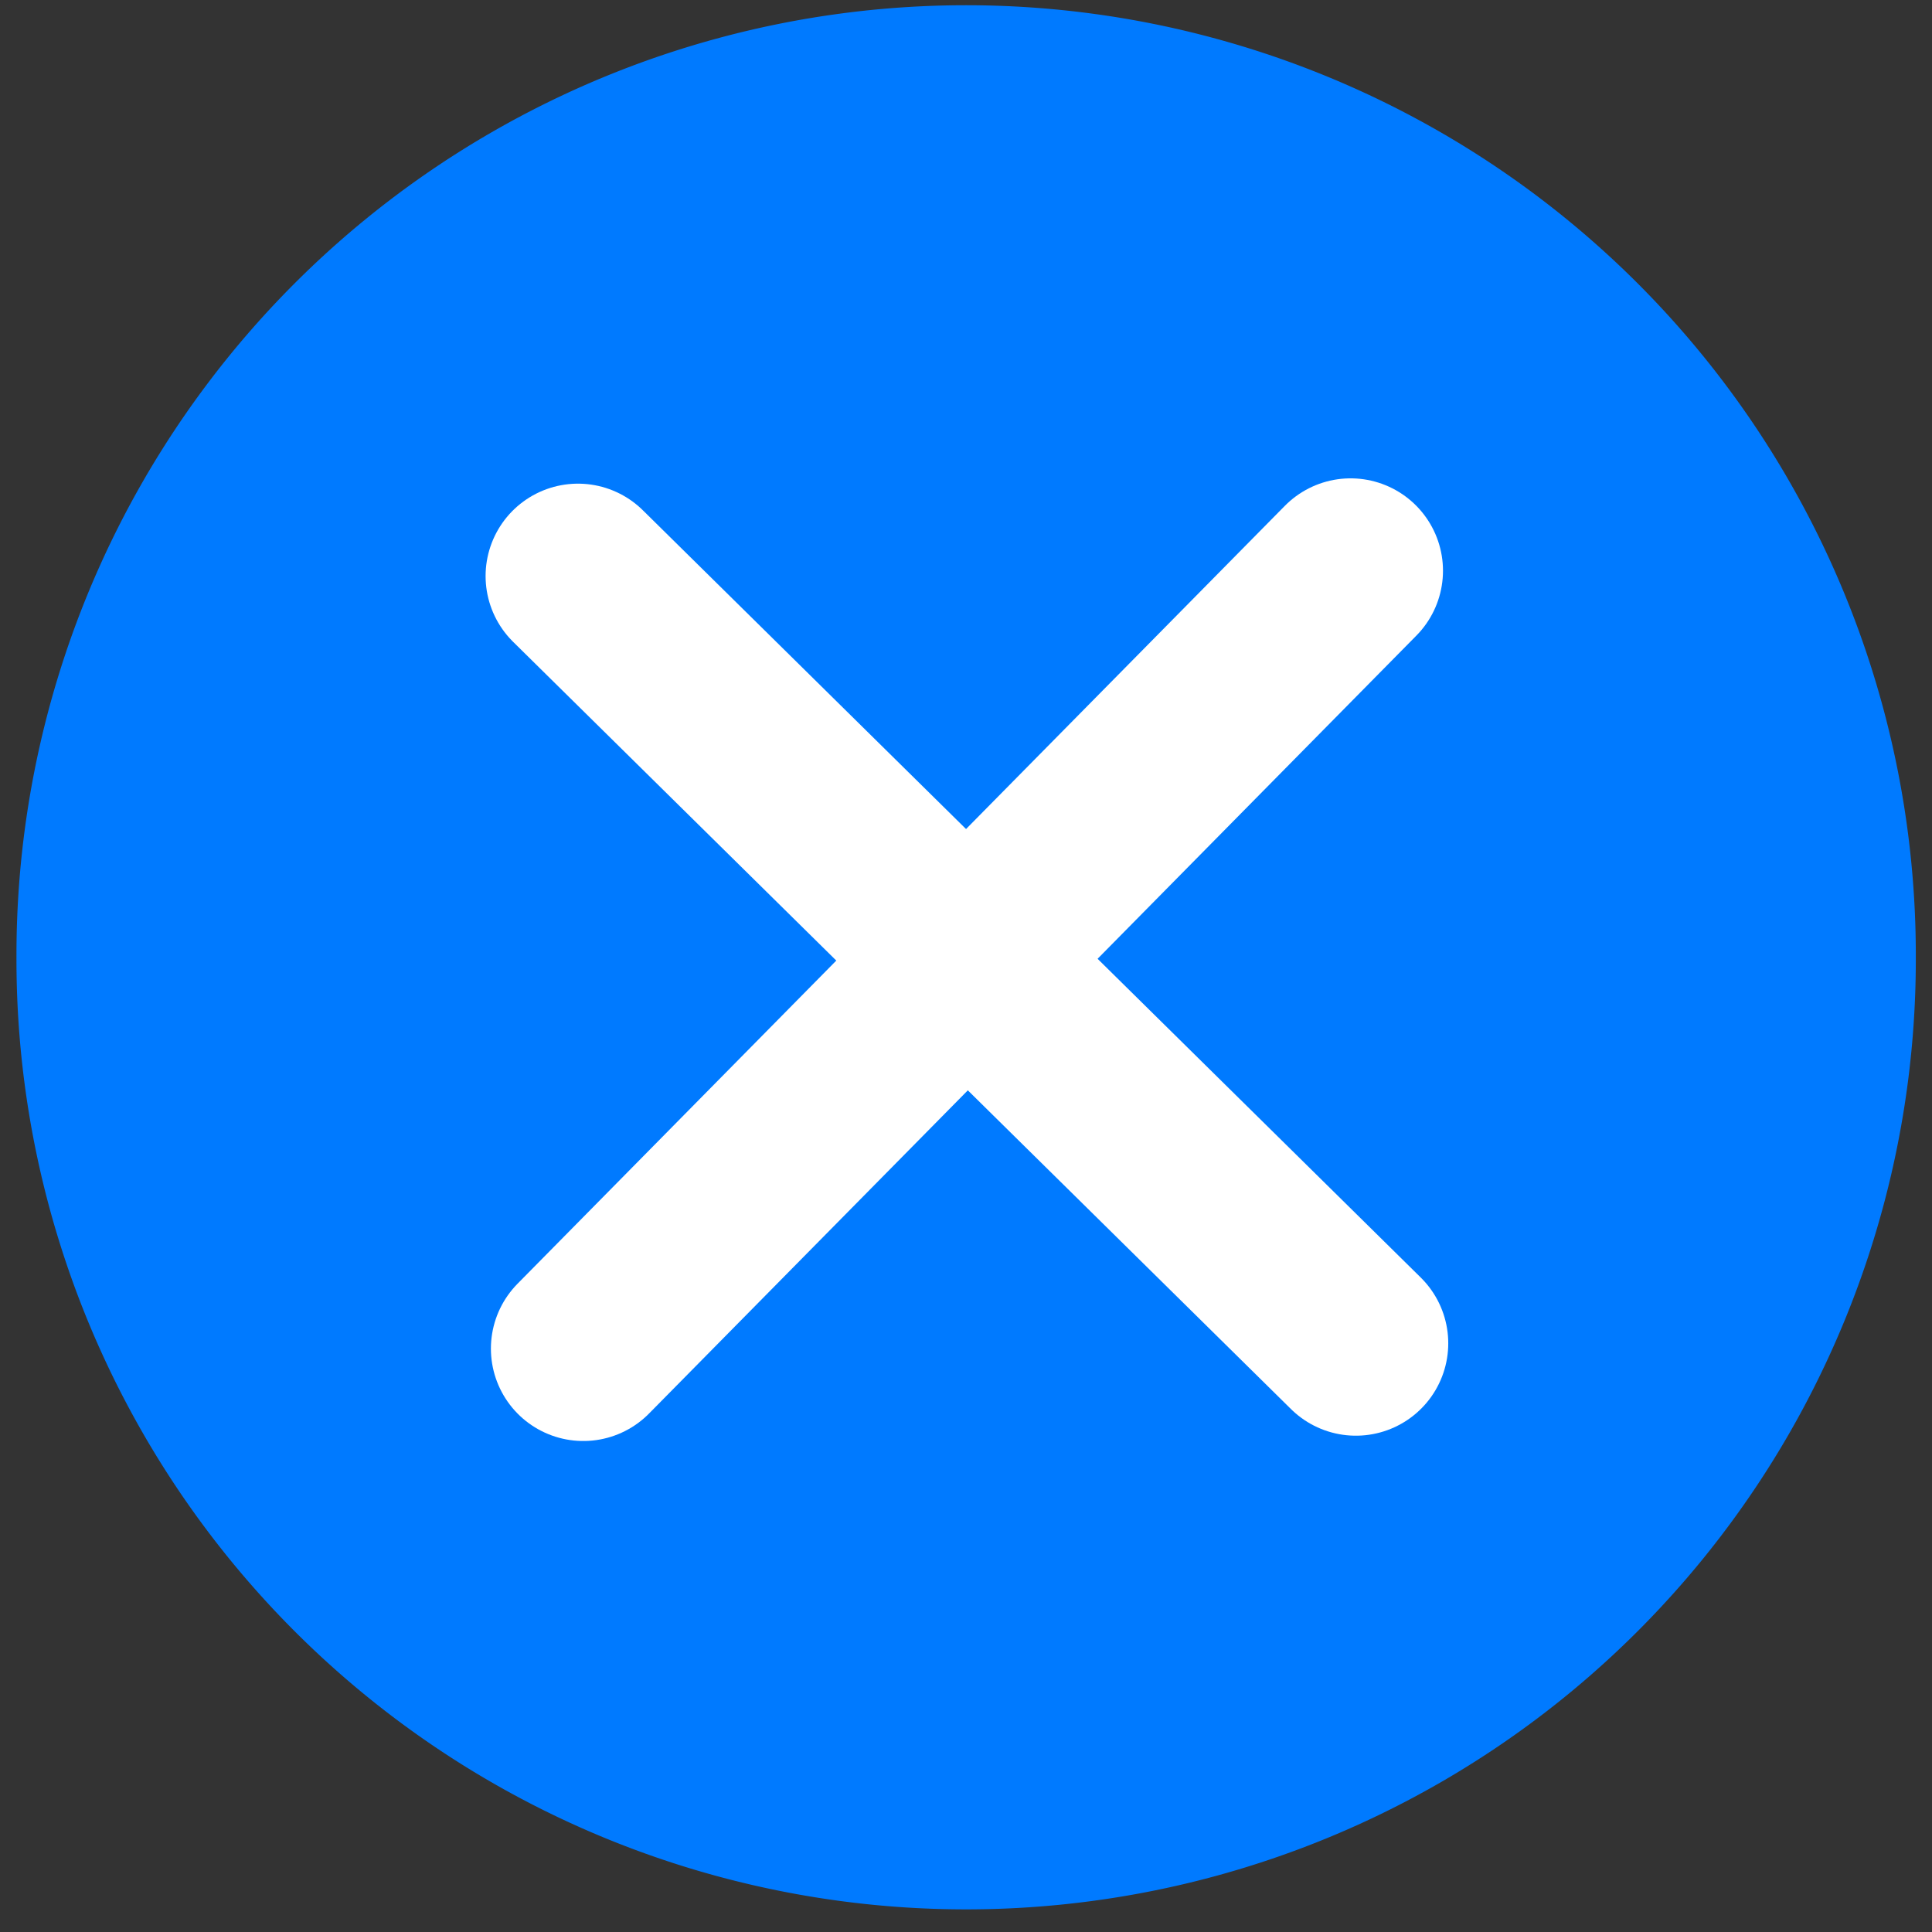 <?xml version="1.0" encoding="UTF-8" standalone="no"?>
<!-- Created with Inkscape (http://www.inkscape.org/) -->

<svg
   xmlns:dc="http://purl.org/dc/elements/1.1/"
   xmlns:cc="http://creativecommons.org/ns#"
   xmlns:rdf="http://www.w3.org/1999/02/22-rdf-syntax-ns#"
   xmlns:svg="http://www.w3.org/2000/svg"
   xmlns="http://www.w3.org/2000/svg"
   xmlns:sodipodi="http://sodipodi.sourceforge.net/DTD/sodipodi-0.dtd"
   xmlns:inkscape="http://www.inkscape.org/namespaces/inkscape"
   width="44"
   height="44"
   id="svg3790"
   version="1.1"
   inkscape:version="0.48.5 r10040"
   sodipodi:docname="reject.svg"
   inkscape:export-filename="/Users/robertb/gitclones/xcode/images/reject.png"
   inkscape:export-xdpi="7.7009916"
   inkscape:export-ydpi="7.7009916">
  <rect width="100%" height="100%" fill="#333333" stroke="none"/>
  <defs
     id="defs3792" />
  <sodipodi:namedview
     id="base"
     pagecolor="#ffffff"
     bordercolor="#666666"
     borderopacity="1.0"
     inkscape:pageopacity="0.0"
     inkscape:pageshadow="2"
     inkscape:zoom="2.35697"
     inkscape:cx="245.61373"
     inkscape:cy="135.84944"
     inkscape:document-units="px"
     inkscape:current-layer="layer1"
     showgrid="false" />
  <g
     inkscape:label="Layer 1"
     inkscape:groupmode="layer"
     id="layer1"
     transform="translate(0,-1008.362)">
    <path
       sodipodi:type="arc"
       style="fill:#007aff;fill-opacity:1;stroke-width:30.478;stroke-miterlimit:4;stroke-dasharray:none"
       id="path3825"
       sodipodi:cx="299.12439"
       sodipodi:cy="870.45636"
       sodipodi:rx="156.72556"
       sodipodi:ry="156.72556"
       d="m 455.85,870.456 a 156.726,156.726 0 1 1 -313.451,0 156.726,156.726 0 1 1 313.451,0 z"
       transform="matrix(0.138,0,0,0.138,-19.276,910.041)" />
    <path
       style="fill:none;stroke:#ffffff;stroke-width:4.208;stroke-linecap:round;stroke-linejoin:round;stroke-miterlimit:4;stroke-opacity:1;stroke-dasharray:none"
       d="m 13.284,1039.076 17.475,-17.716"
       id="path3827"
       inkscape:connector-curvature="0"
       sodipodi:nodetypes="cc" />
    <path
       sodipodi:nodetypes="cc"
       inkscape:connector-curvature="0"
       id="path2984"
       d="m 13.163,1021.481 17.716,17.474"
       style="fill:none;stroke:#ffffff;stroke-width:4.208;stroke-linecap:round;stroke-linejoin:round;stroke-miterlimit:4;stroke-opacity:1;stroke-dasharray:none" />
  </g>
</svg>
